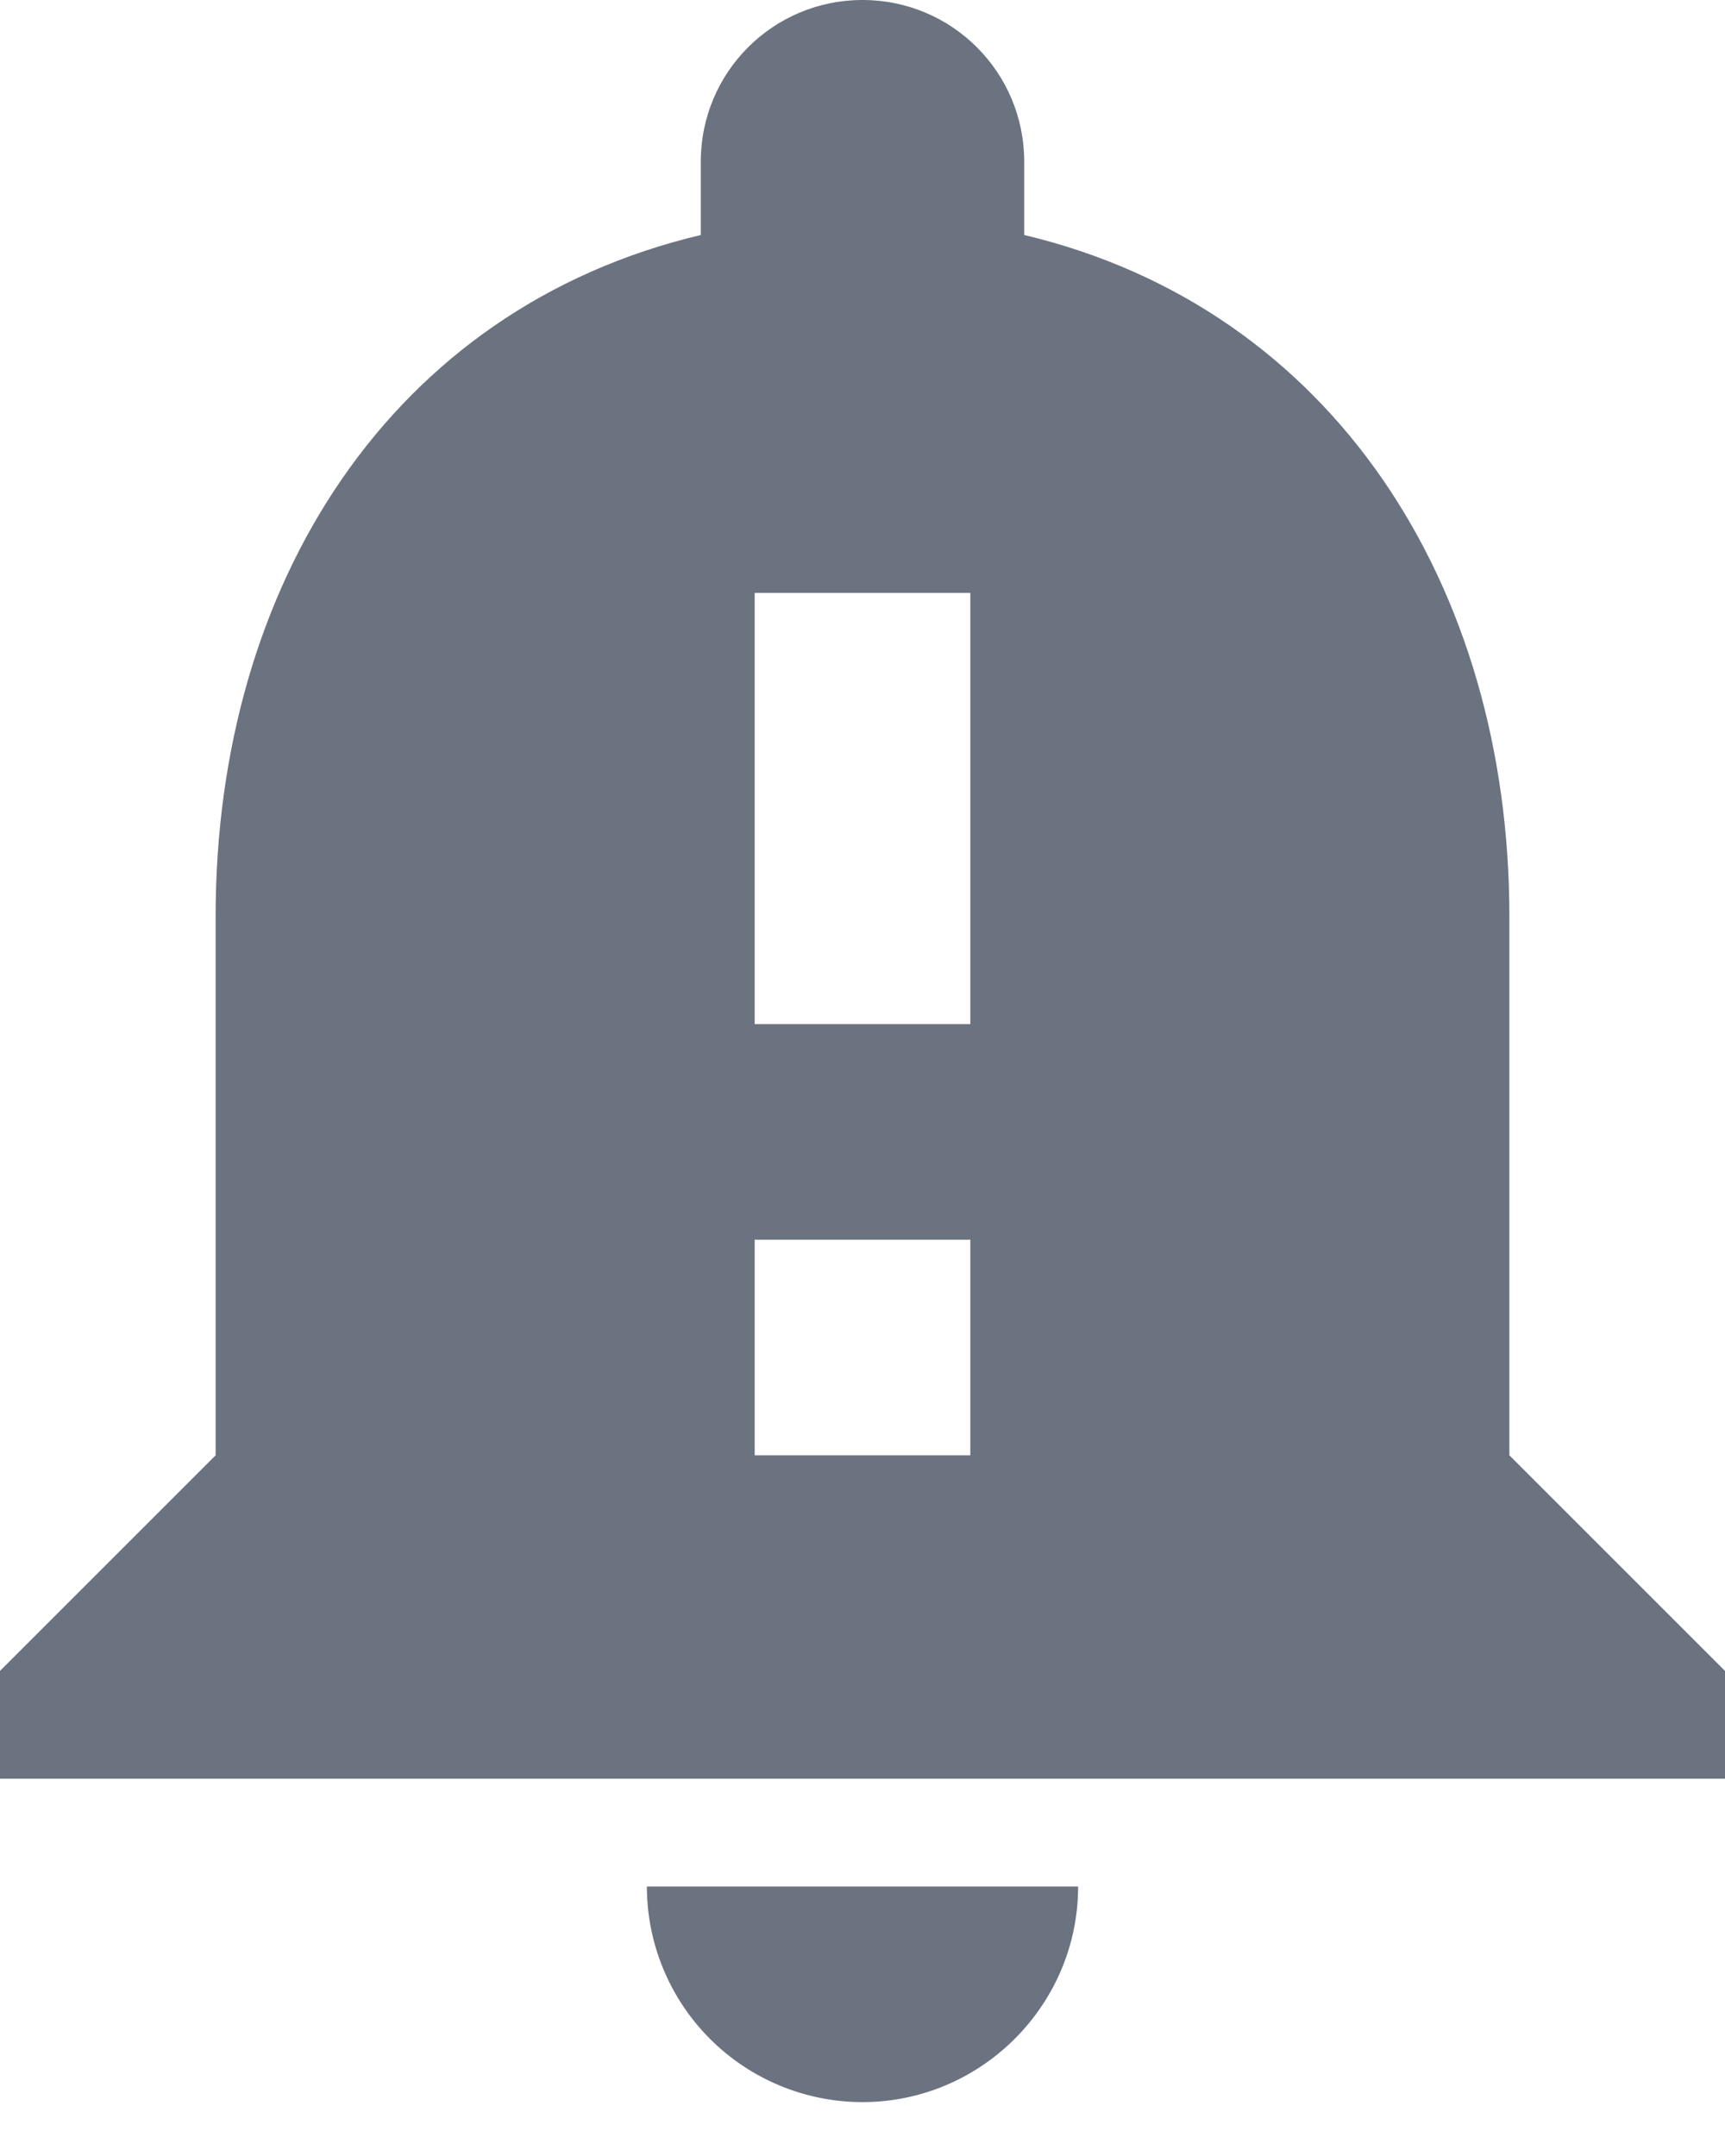 <svg width="16" height="20" viewBox="0 0 16 20" fill="none" xmlns="http://www.w3.org/2000/svg">
<path d="M14 13.5V8.5C14 5.43 12.36 2.86 9.5 2.18V1.5C9.5 0.67 8.83 0 8 0C7.17 0 6.5 0.67 6.5 1.5V2.18C3.63 2.86 2 5.42 2 8.5V13.5L0 15.5V16.5H16V15.5L14 13.5ZM9 13.5H7V11.5H9V13.5ZM9 9.5H7V5.5H9V9.5ZM8 19.5C9.1 19.5 10 18.6 10 17.5H6C6 18.03 6.211 18.539 6.586 18.914C6.961 19.289 7.47 19.5 8 19.5Z" fill="#6B7280"/>
</svg>
